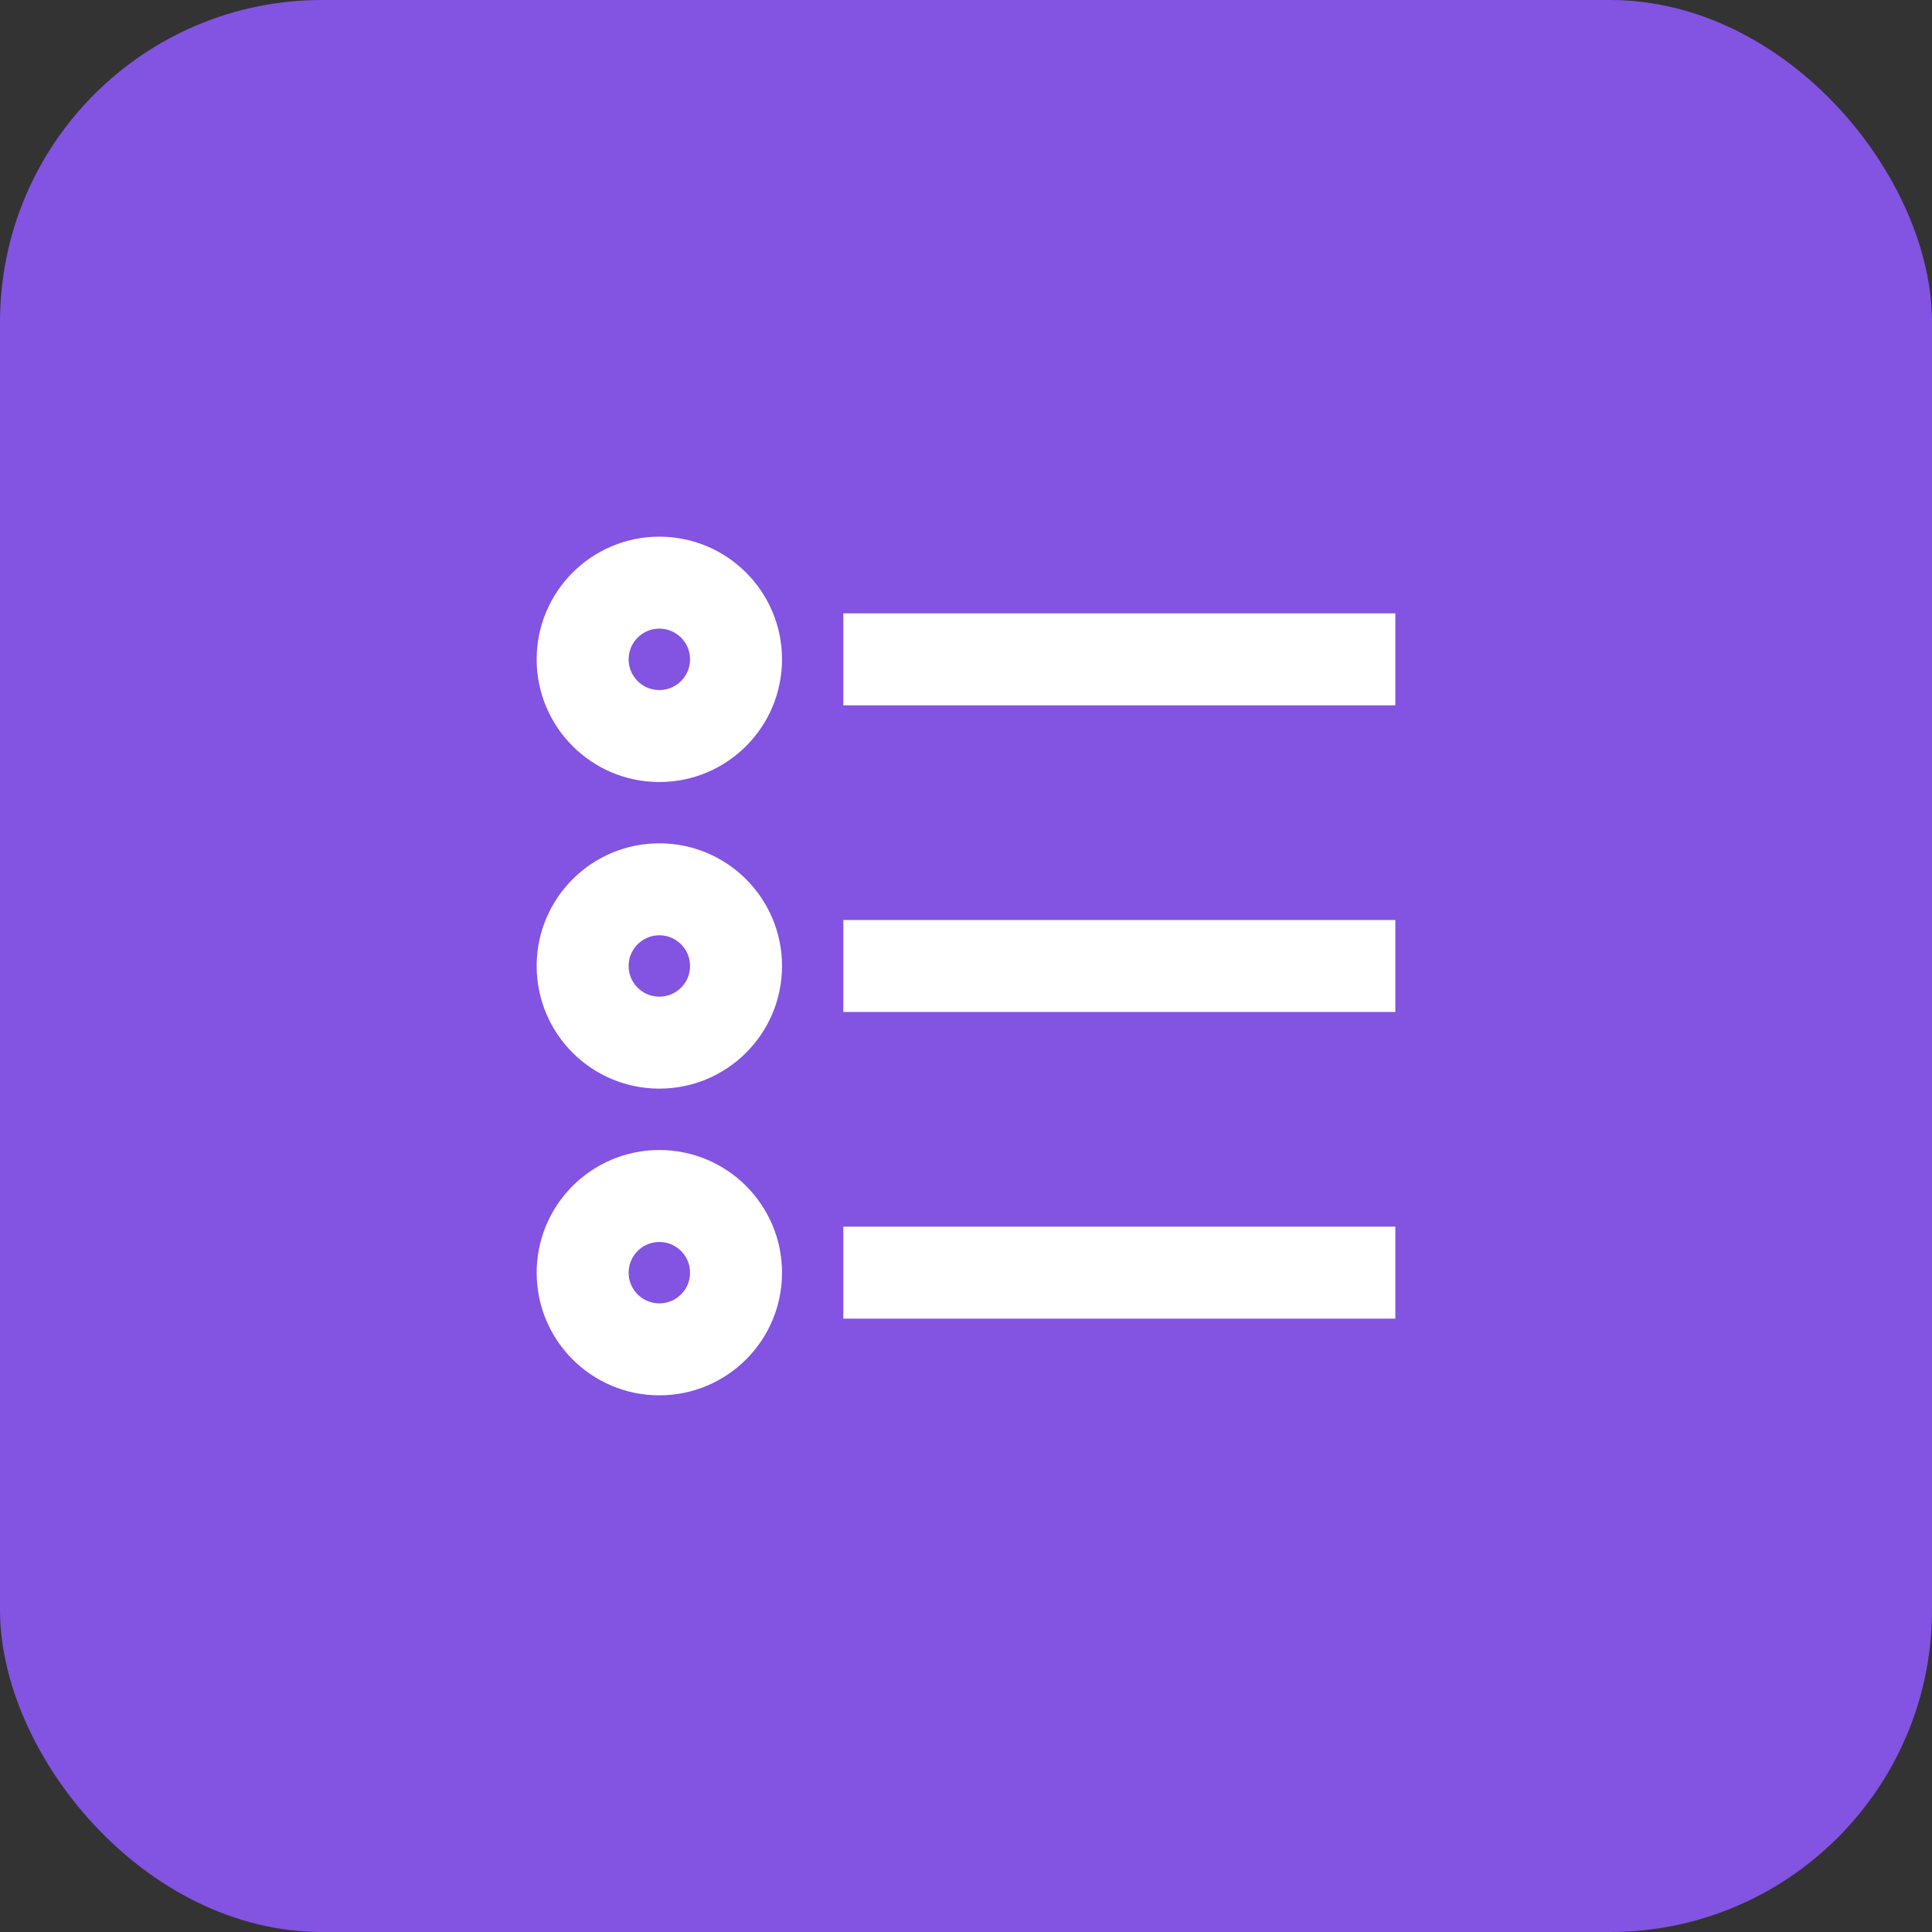 <svg width="36" height="36" viewBox="0 0 36 36" fill="none" xmlns="http://www.w3.org/2000/svg">
<rect x="0" y="0" width="36" height="36" fill="#333333" stroke="none"/>
<rect width="36" height="36" rx="6" fill="#8353E2"/>
<path d="M12.286 13.715C13.075 13.715 13.715 13.075 13.715 12.286C13.715 11.497 13.075 10.857 12.286 10.857C11.497 10.857 10.857 11.497 10.857 12.286C10.857 13.075 11.497 13.715 12.286 13.715Z" stroke="white" stroke-width="1.714" stroke-miterlimit="10" stroke-linecap="square"/>
<path d="M12.286 19.428C13.075 19.428 13.715 18.789 13.715 18C13.715 17.211 13.075 16.571 12.286 16.571C11.497 16.571 10.857 17.211 10.857 18C10.857 18.789 11.497 19.428 12.286 19.428Z" stroke="white" stroke-width="1.714" stroke-miterlimit="10" stroke-linecap="square"/>
<path d="M12.286 25.143C13.075 25.143 13.715 24.504 13.715 23.715C13.715 22.926 13.075 22.286 12.286 22.286C11.497 22.286 10.857 22.926 10.857 23.715C10.857 24.504 11.497 25.143 12.286 25.143Z" stroke="white" stroke-width="1.714" stroke-miterlimit="10" stroke-linecap="square"/>
<path d="M16.571 12.286L25.143 12.286" stroke="white" stroke-width="1.714" stroke-miterlimit="10" stroke-linecap="square"/>
<path d="M16.571 18L25.143 18" stroke="white" stroke-width="1.714" stroke-miterlimit="10" stroke-linecap="square"/>
<path d="M16.571 23.714L25.143 23.714" stroke="white" stroke-width="1.714" stroke-miterlimit="10" stroke-linecap="square"/>
</svg>
